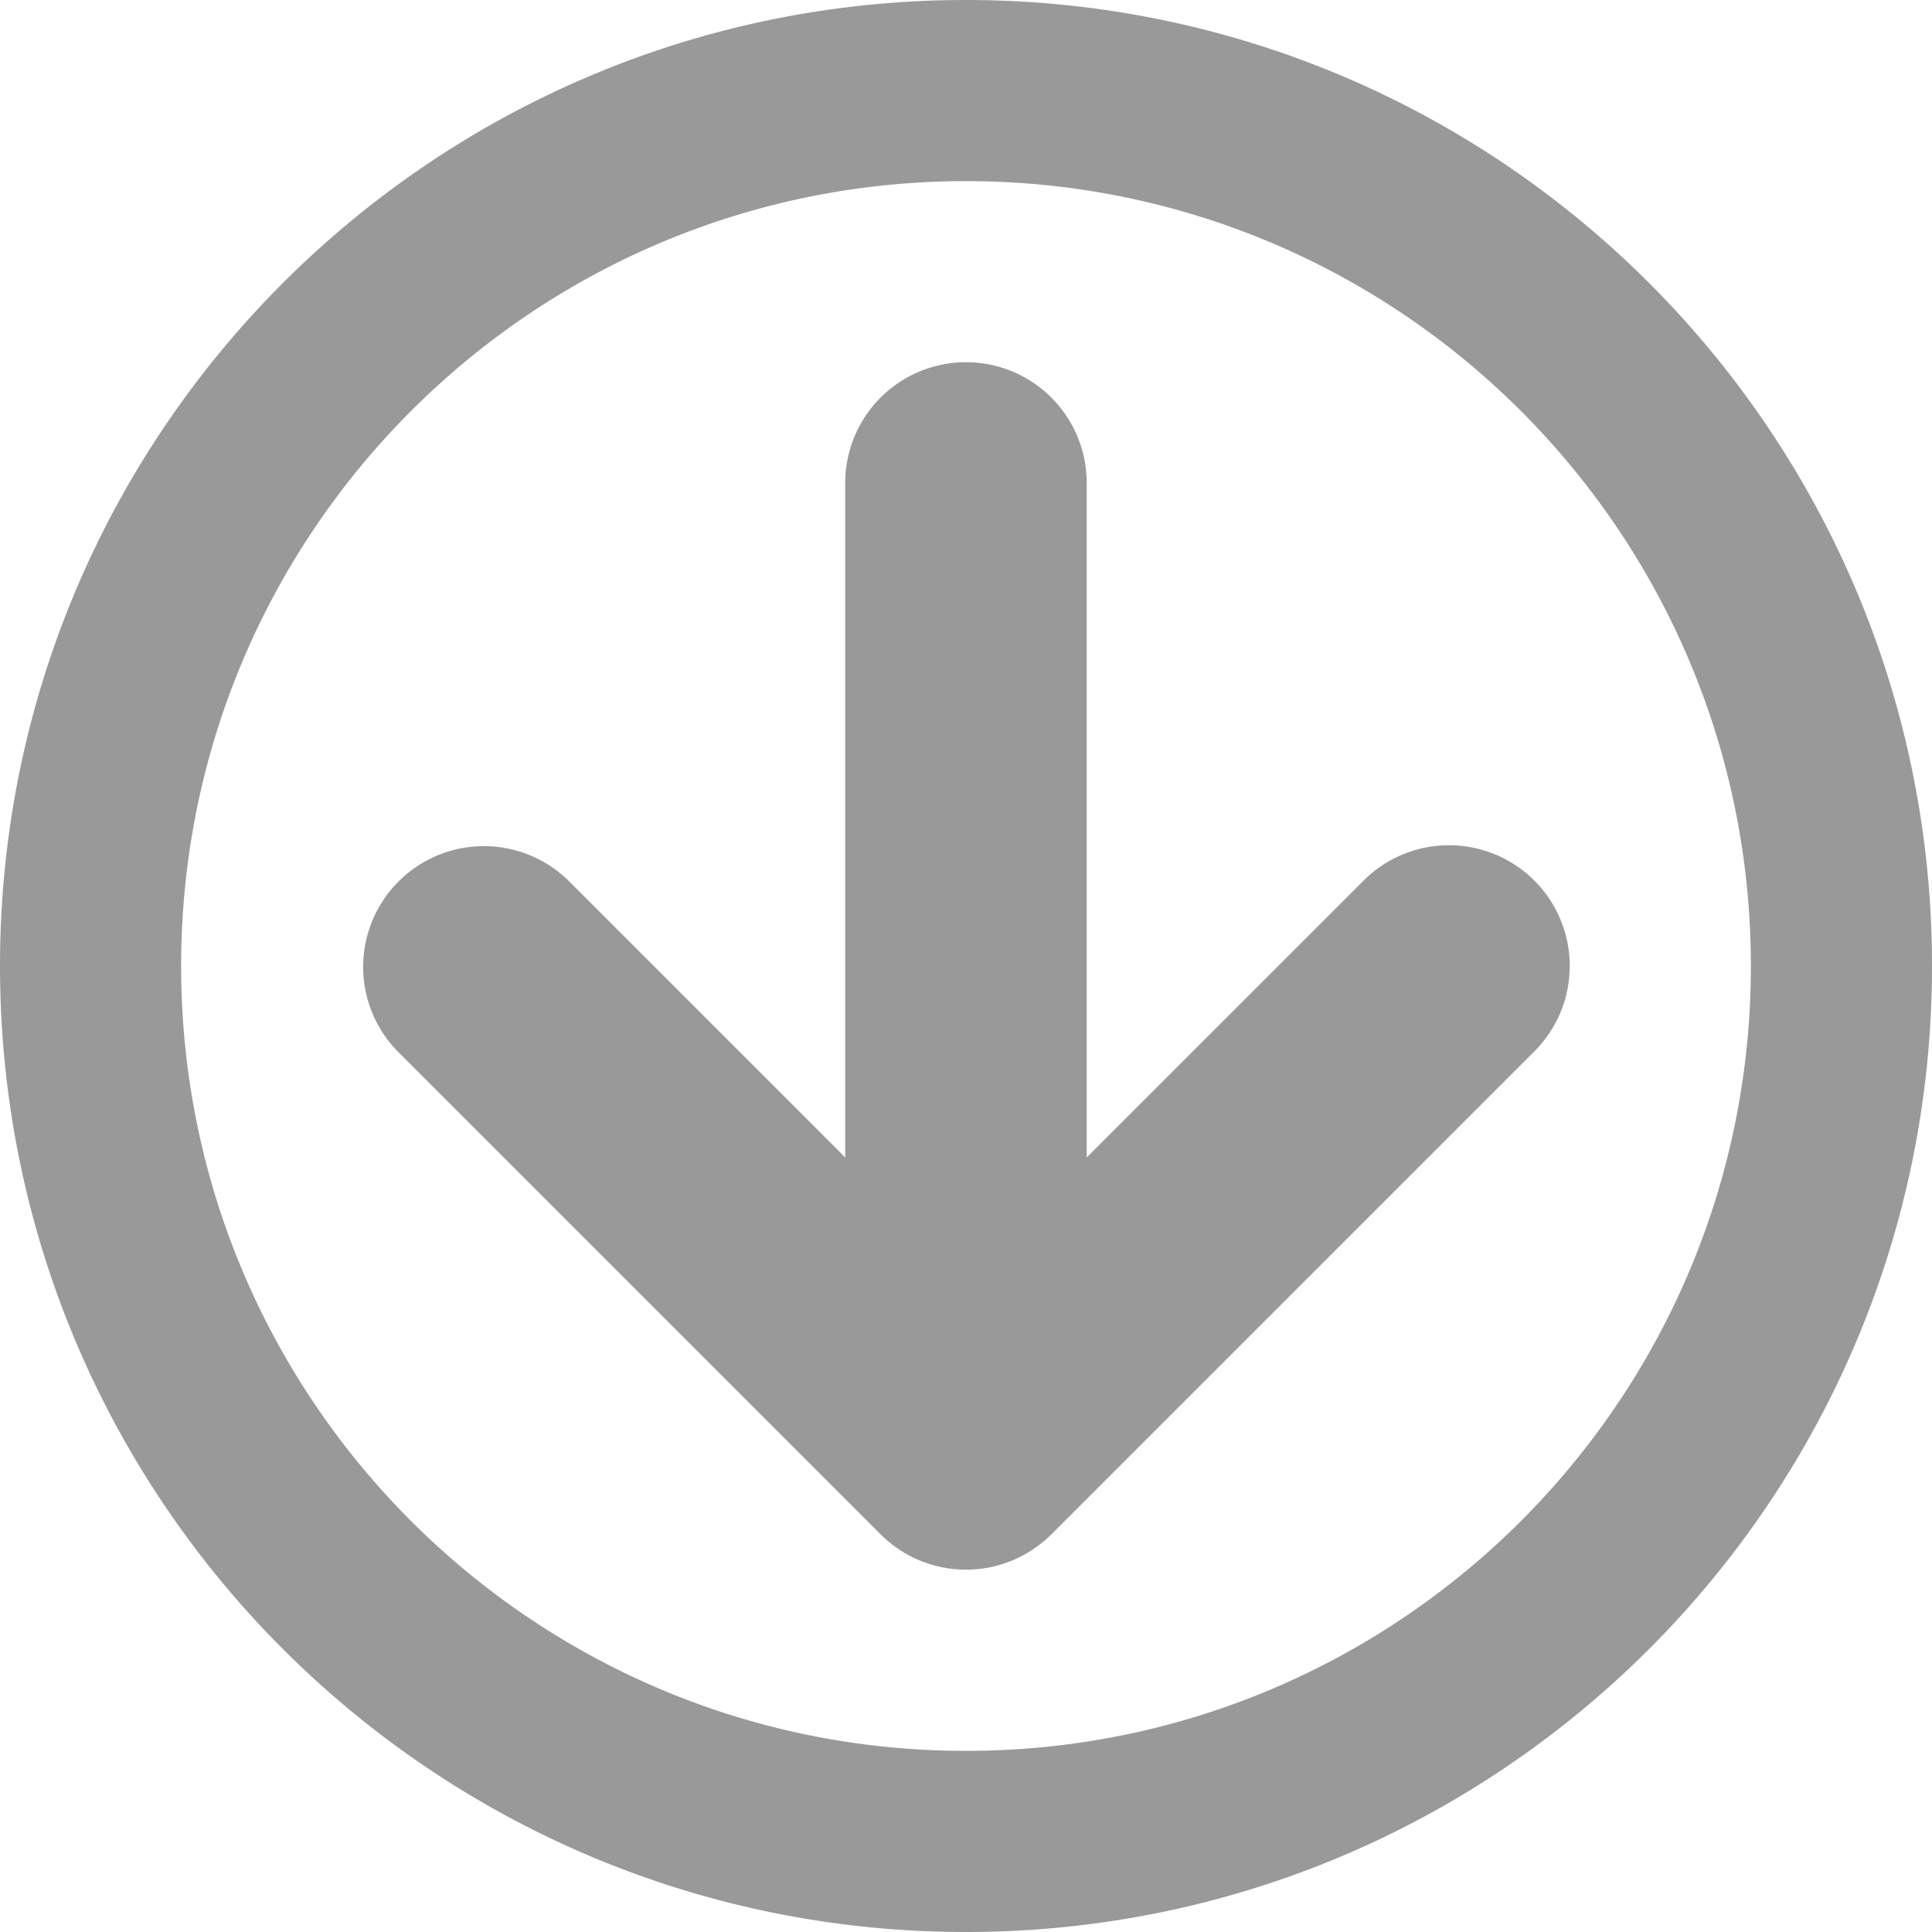 <svg xmlns="http://www.w3.org/2000/svg" width="64" height="64" viewBox="0 0 64 64"><path d="M64 32C64 14.327 49.673 0 32 0S0 14.327 0 32s14.327 32 32 32 32-14.327 32-32zM6 32C6 17.641 17.641 6 32 6s26 11.641 26 26-11.641 26-26 26S6 46.359 6 32zm28.828 18.828l16-16a4 4 0 0 0-5.657-5.657l-9.172 9.171V15.999a4 4 0 0 0-8 0v22.343l-9.172-9.172a4 4 0 0 0-5.657 5.656l16 16a4 4 0 0 0 5.657 0z" fill="#999"/></svg>